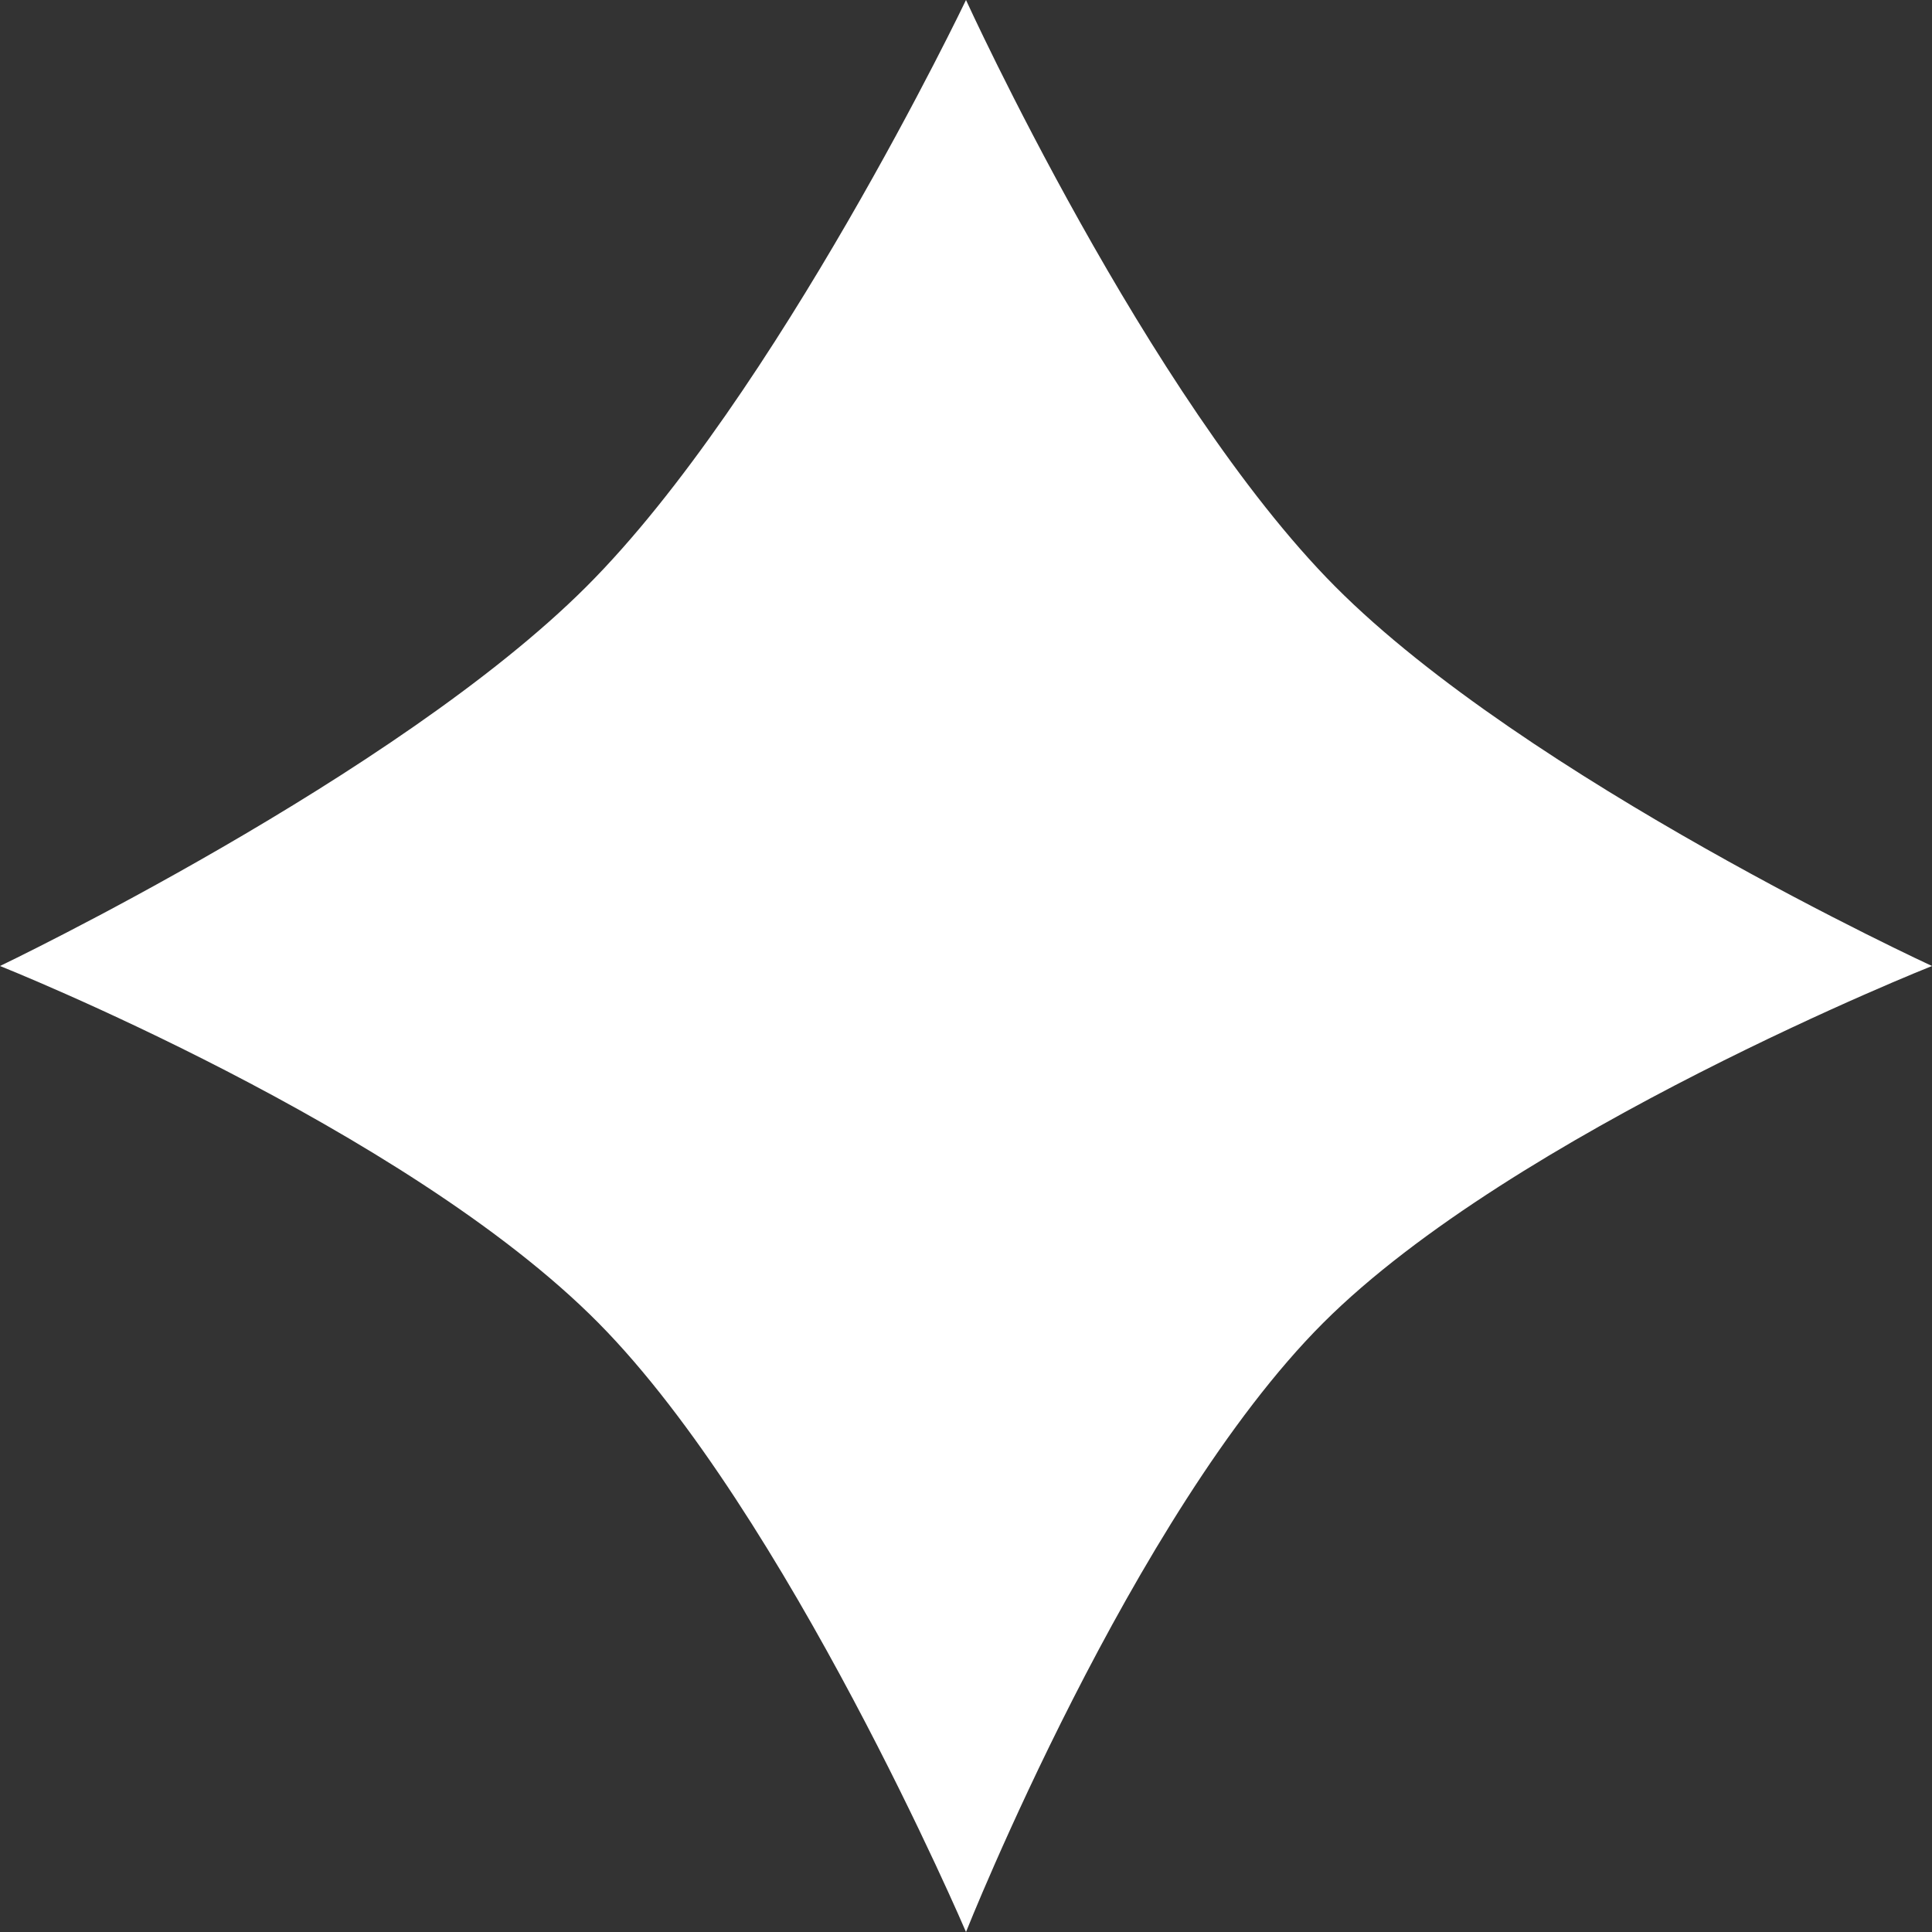 <svg width="26" height="26" viewBox="0 0 26 26" fill="none" xmlns="http://www.w3.org/2000/svg">
<rect x="0" y="0" width="26" height="26" fill="#333333" stroke="none"/>
<path d="M13 26C13 26 15.234 20.376 17.805 17.805C20.376 15.234 26 13 26 13C26 13 20.546 10.485 17.968 7.893C15.443 5.355 13 -6.27344e-07 13 -6.27344e-07C13 -6.27344e-07 10.448 5.338 7.893 7.893C5.338 10.448 -3.13672e-07 13 -3.13672e-07 13C-3.13672e-07 13 5.446 15.167 8.055 17.805C10.594 20.372 13 26 13 26Z" fill="white"/>
</svg>
